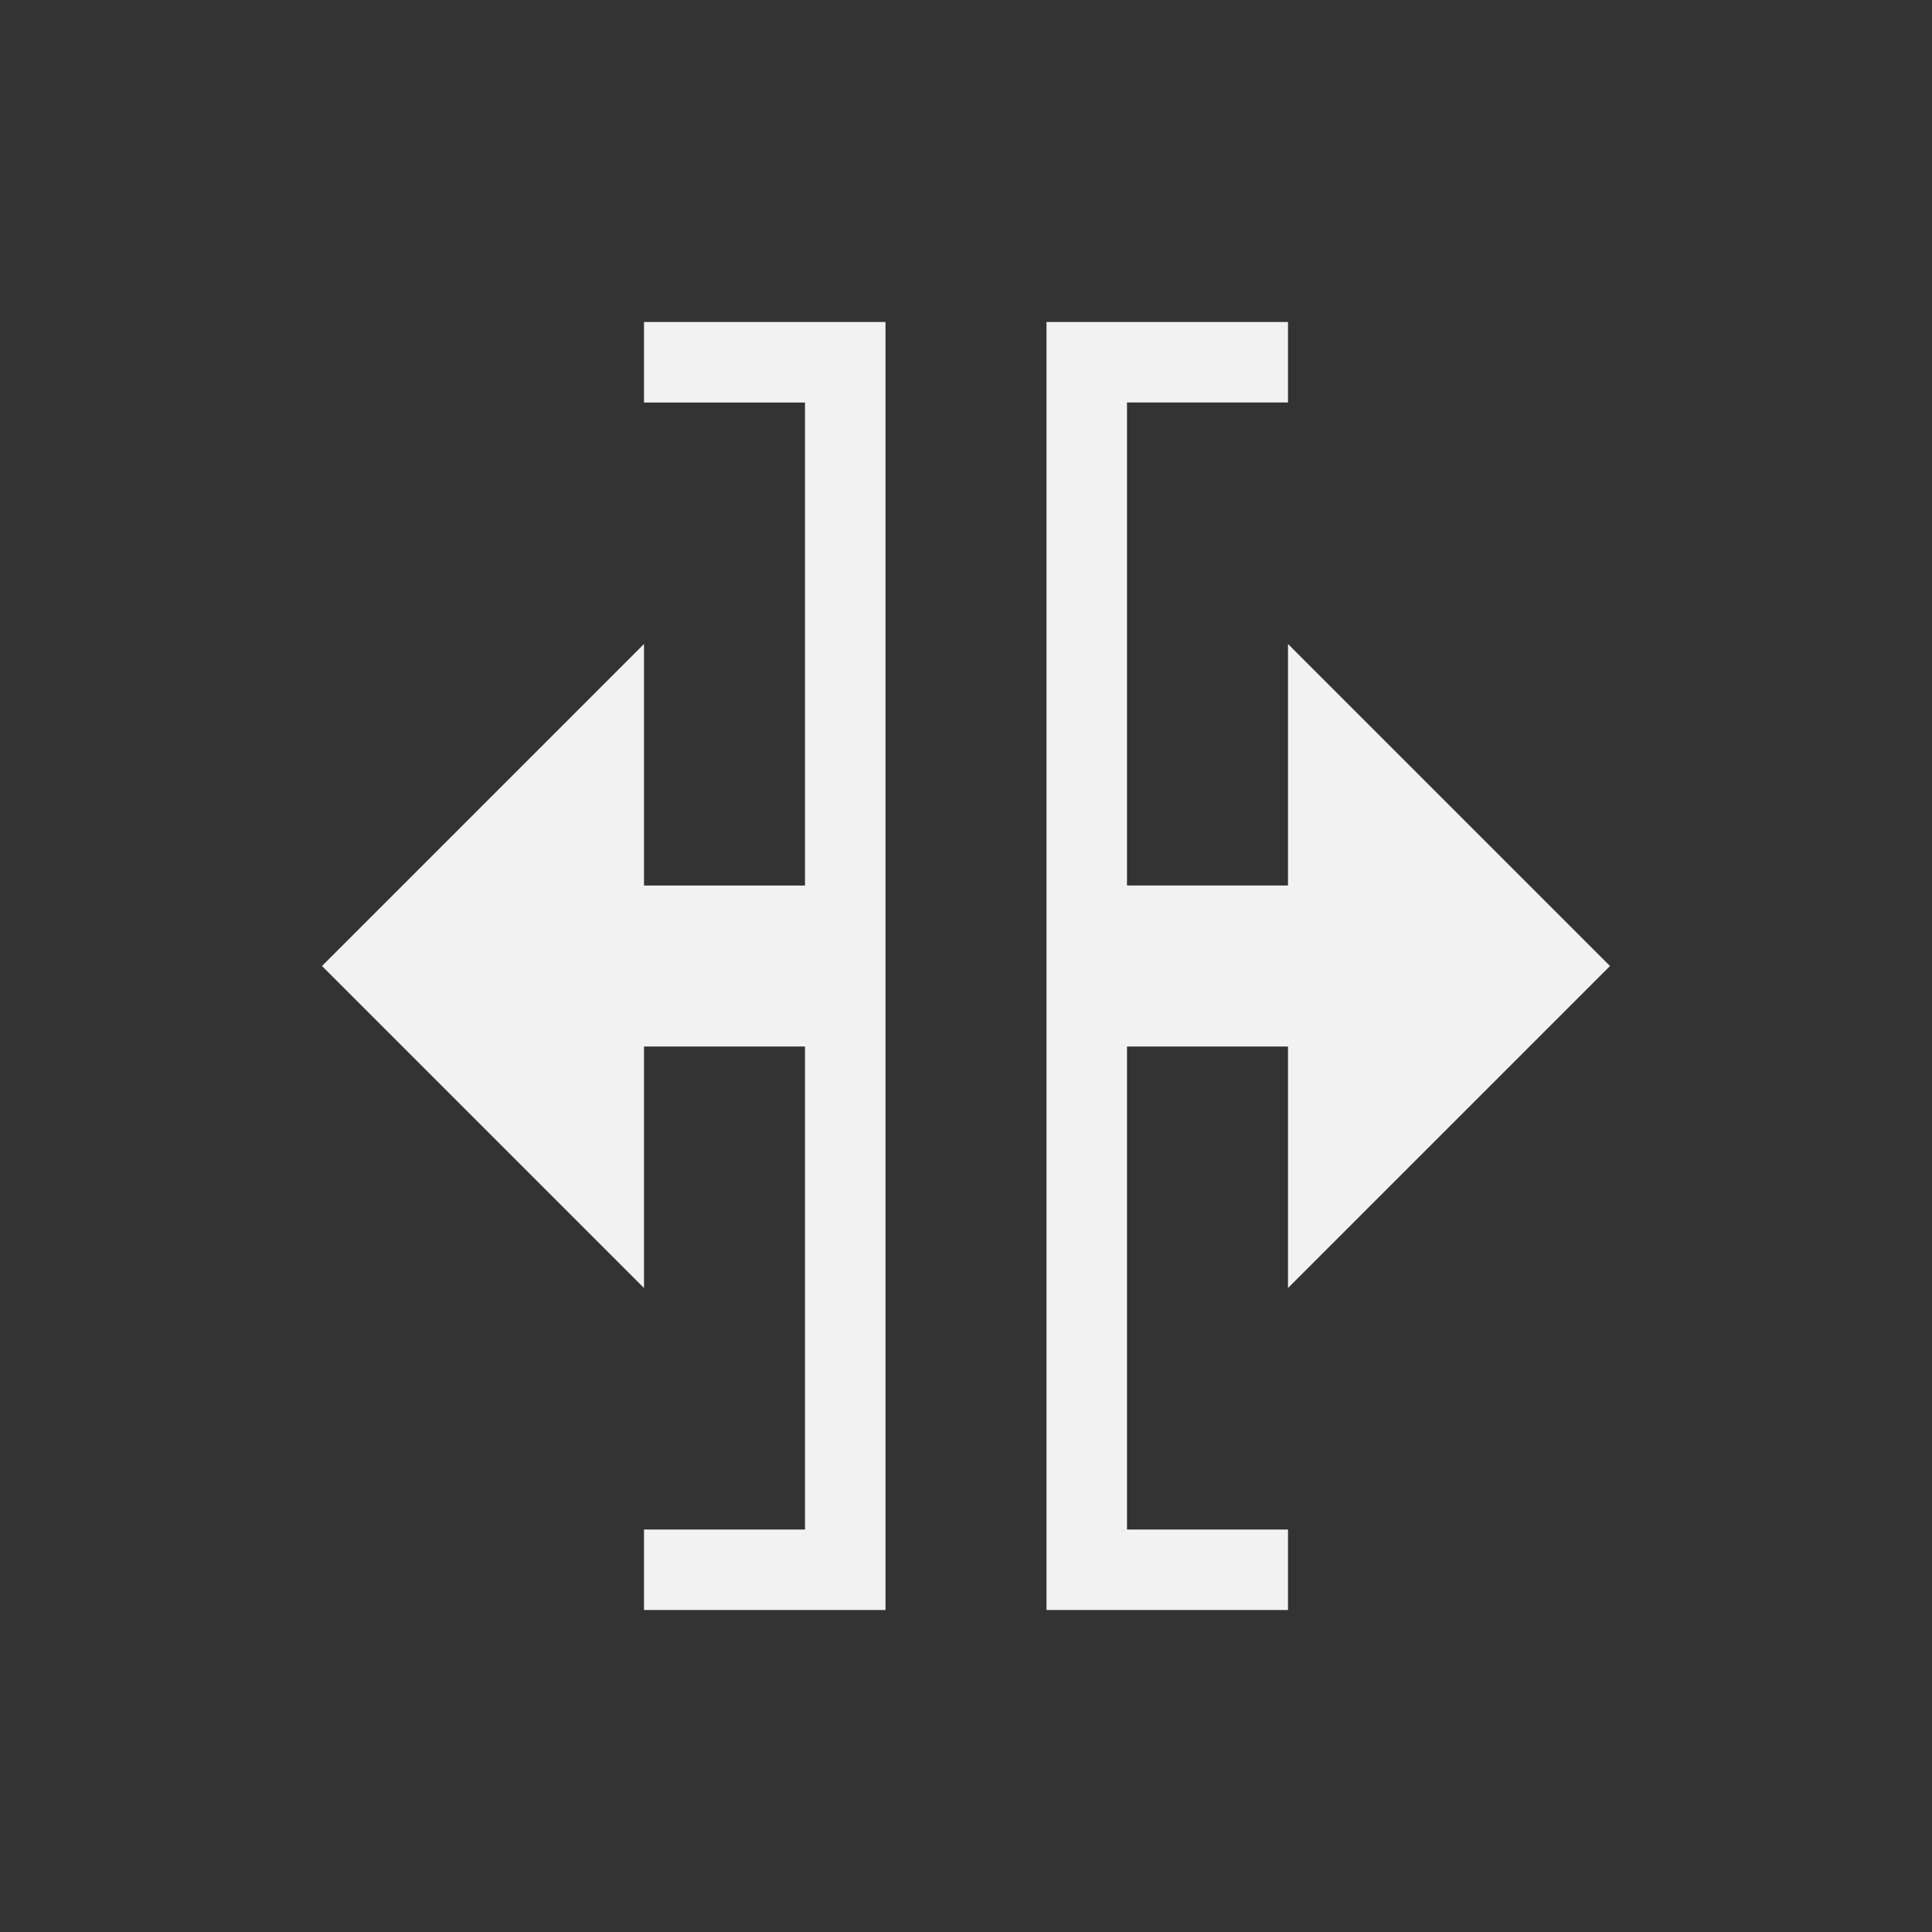 <svg xmlns="http://www.w3.org/2000/svg" version="1.1" viewBox="0 0 24 24" width="24" height="24">
  <rect x="0" y="0" width="24" height="24" fill="#333333" stroke="none"/>
  <defs>
    <style id="current-color-scheme" type="text/css">.ColorScheme-Text {
        color:#f2f2f2;
      }</style>
  </defs>
  <g transform="translate(1,1)">
    <path style="fill:currentColor;fill-opacity:1;stroke:none" class="ColorScheme-Text" d="m7 3v1h2v6h-2v-3l-4 4 4 4v-3h2v6h-2v1h3v-16h-3zm5 0v16h3v-1h-2v-6h2v3l4-4-4-4v3h-2v-6h2v-1h-3z"/>
  </g>
</svg>

